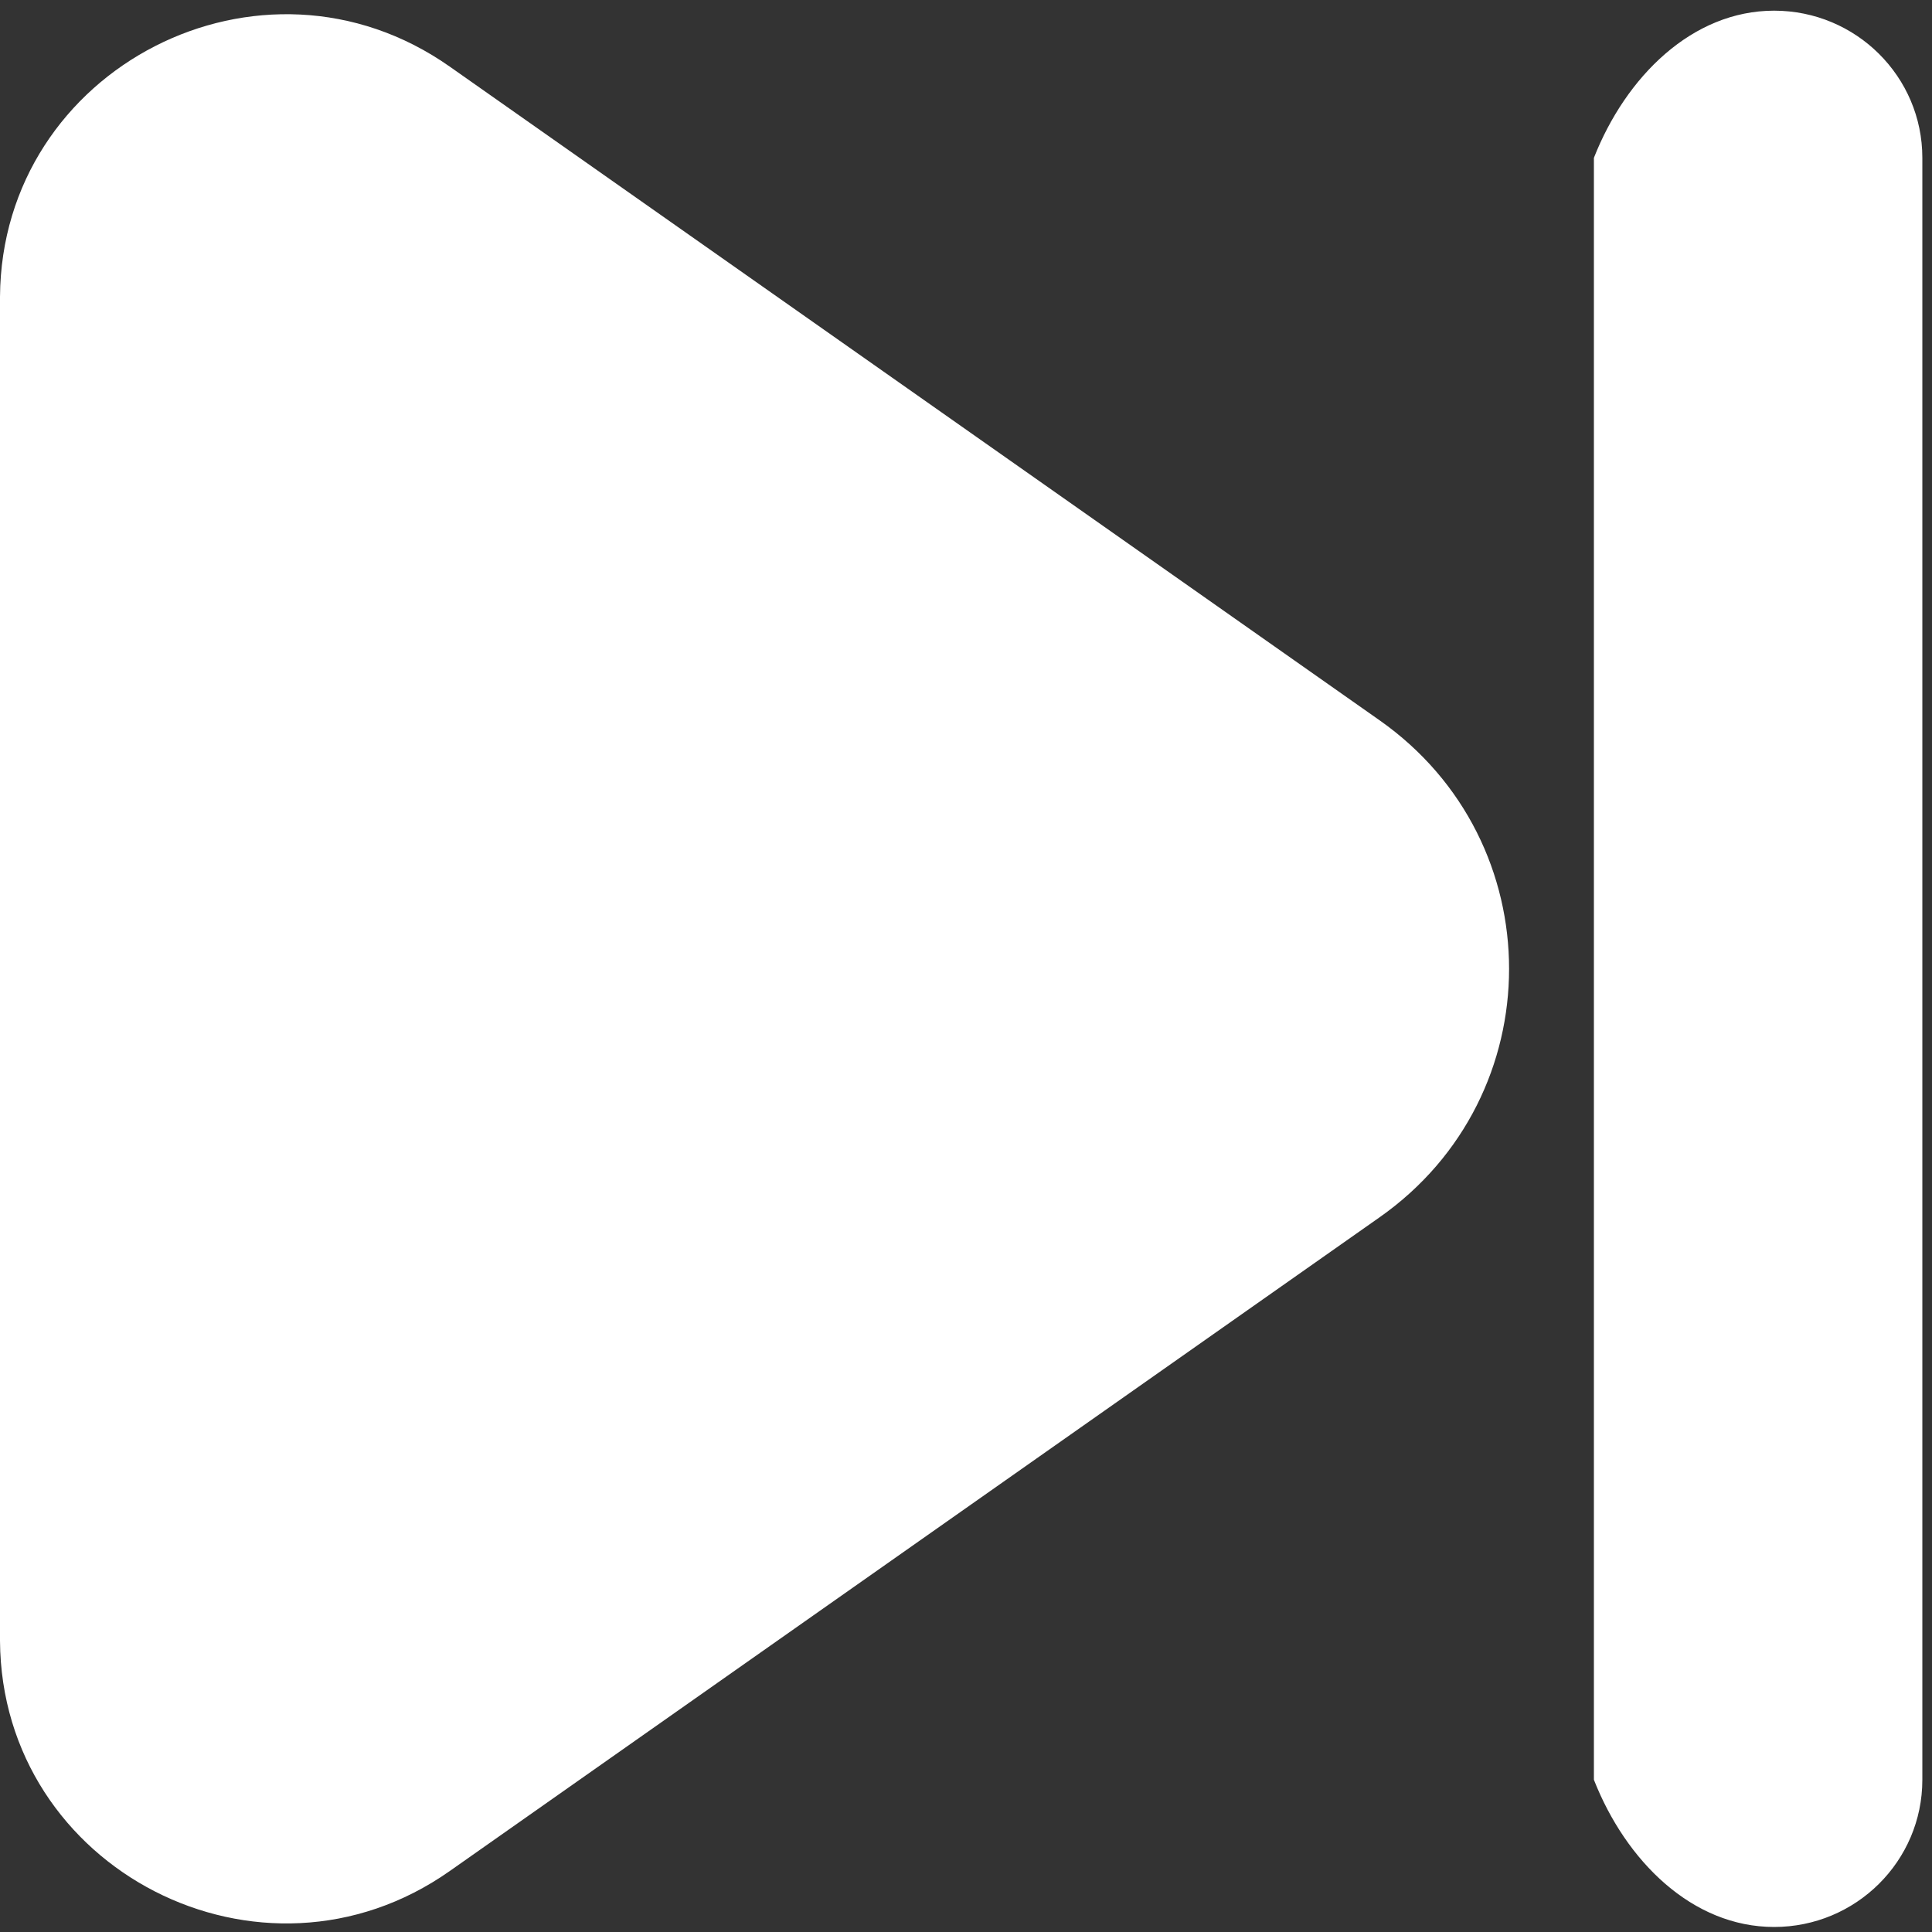 ﻿<?xml version="1.0" encoding="utf-8"?>
<svg version="1.1" xmlns:xlink="http://www.w3.org/1999/xlink" width="40px" height="40px" xmlns="http://www.w3.org/2000/svg">
  <rect width="100%" height="100%" fill="#333333" stroke="none"/>
  <g transform="matrix(1 0 0 1 -80 -1016 )">
    <path d="M 28.564 25.202  C 32.137 22.69  32.137 17.426  28.564 14.914  L 9.31 1.378  C 5.415 -1.36  0.031 1.405  0 6.144  L 0 33.973  C 0.031 38.712  5.415 41.477  9.31 38.739  L 28.564 25.202  Z M 39.8 36.849  C 39.8 38.532  38.426 39.896  36.731 39.896  C 35.036 39.896  33.662 38.532  33 36.848  L 33 3.268  C 33.662 1.585  35.036 0.221  36.731 0.221  C 38.426 0.221  39.8 1.585  39.8 3.268  L 39.8 36.849  Z " fill-rule="nonzero" fill="#ffffff" stroke="none" transform="matrix(1 0 0 1 80 1016 )" />
  </g>
</svg>